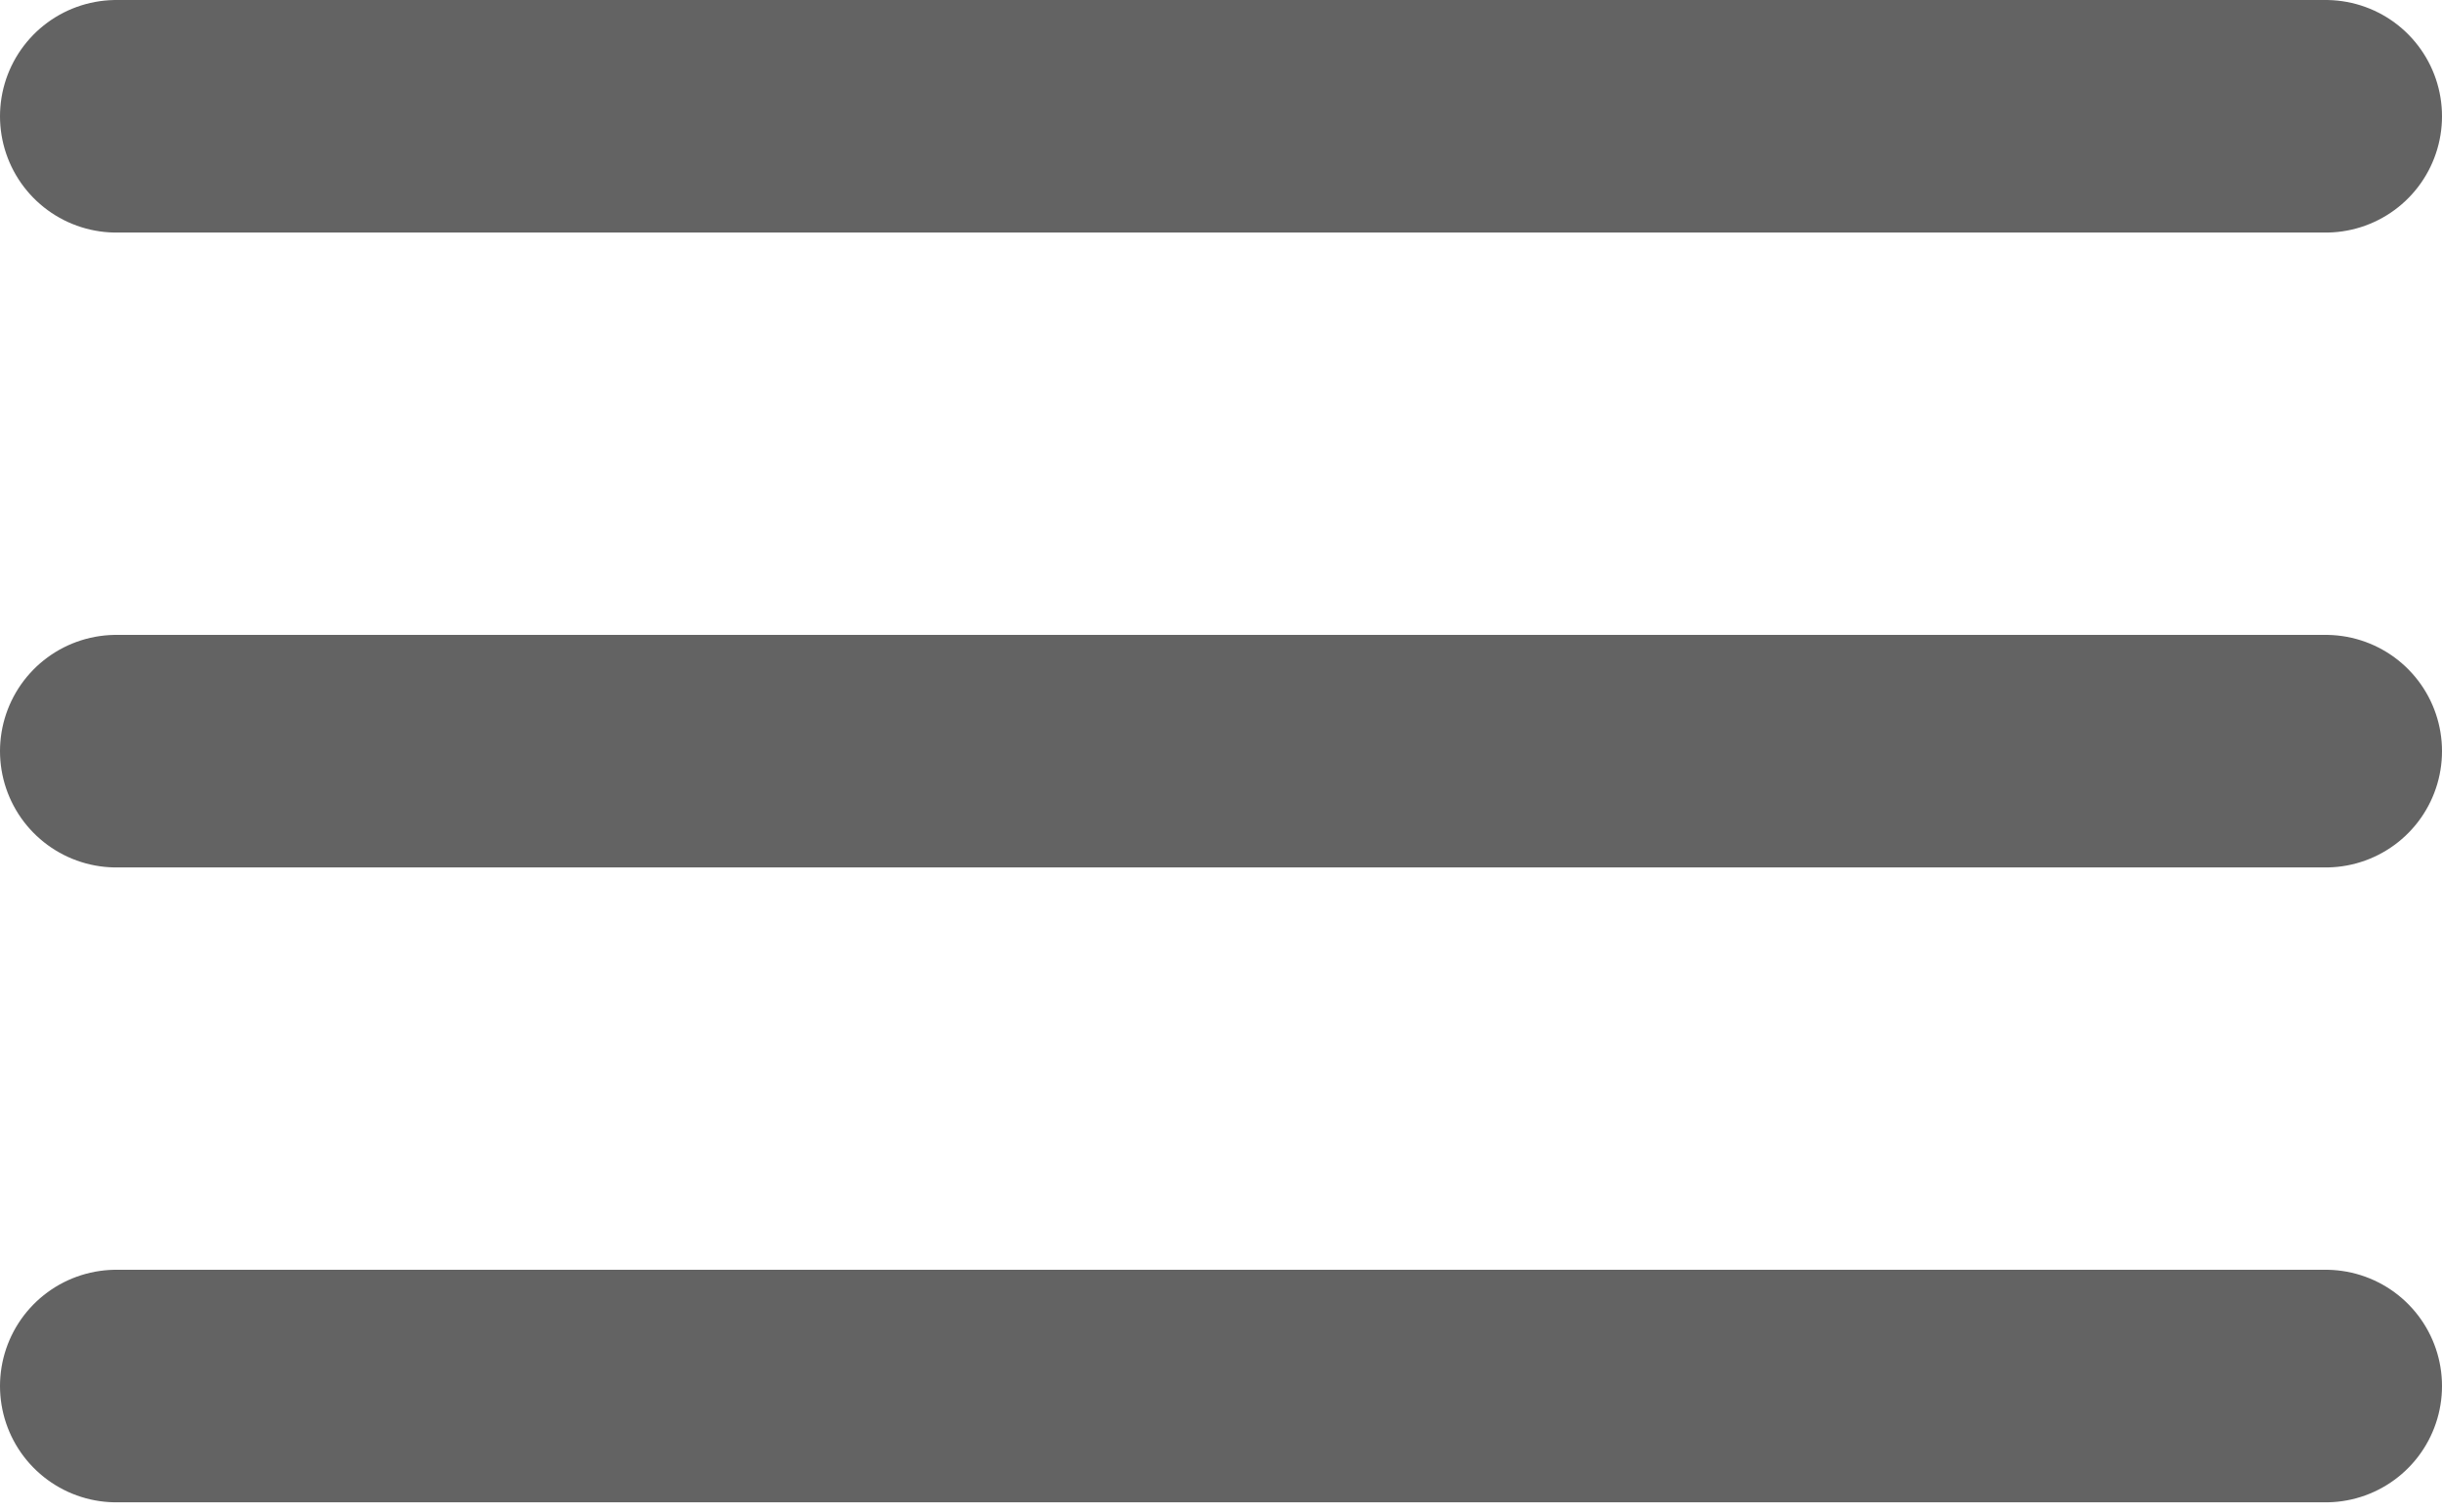 <svg width="21" height="13" viewBox="0 0 21 13" fill="none" xmlns="http://www.w3.org/2000/svg">
<path d="M20 6.46H1" stroke="black" stroke-opacity="0.61" stroke-width="2" stroke-linecap="round" stroke-linejoin="round"/>
<path d="M20 1H1" stroke="black" stroke-opacity="0.61" stroke-width="2" stroke-linecap="round" stroke-linejoin="round"/>
<path d="M20 11.92H1" stroke="black" stroke-opacity="0.61" stroke-width="2" stroke-linecap="round" stroke-linejoin="round"/>
</svg>

